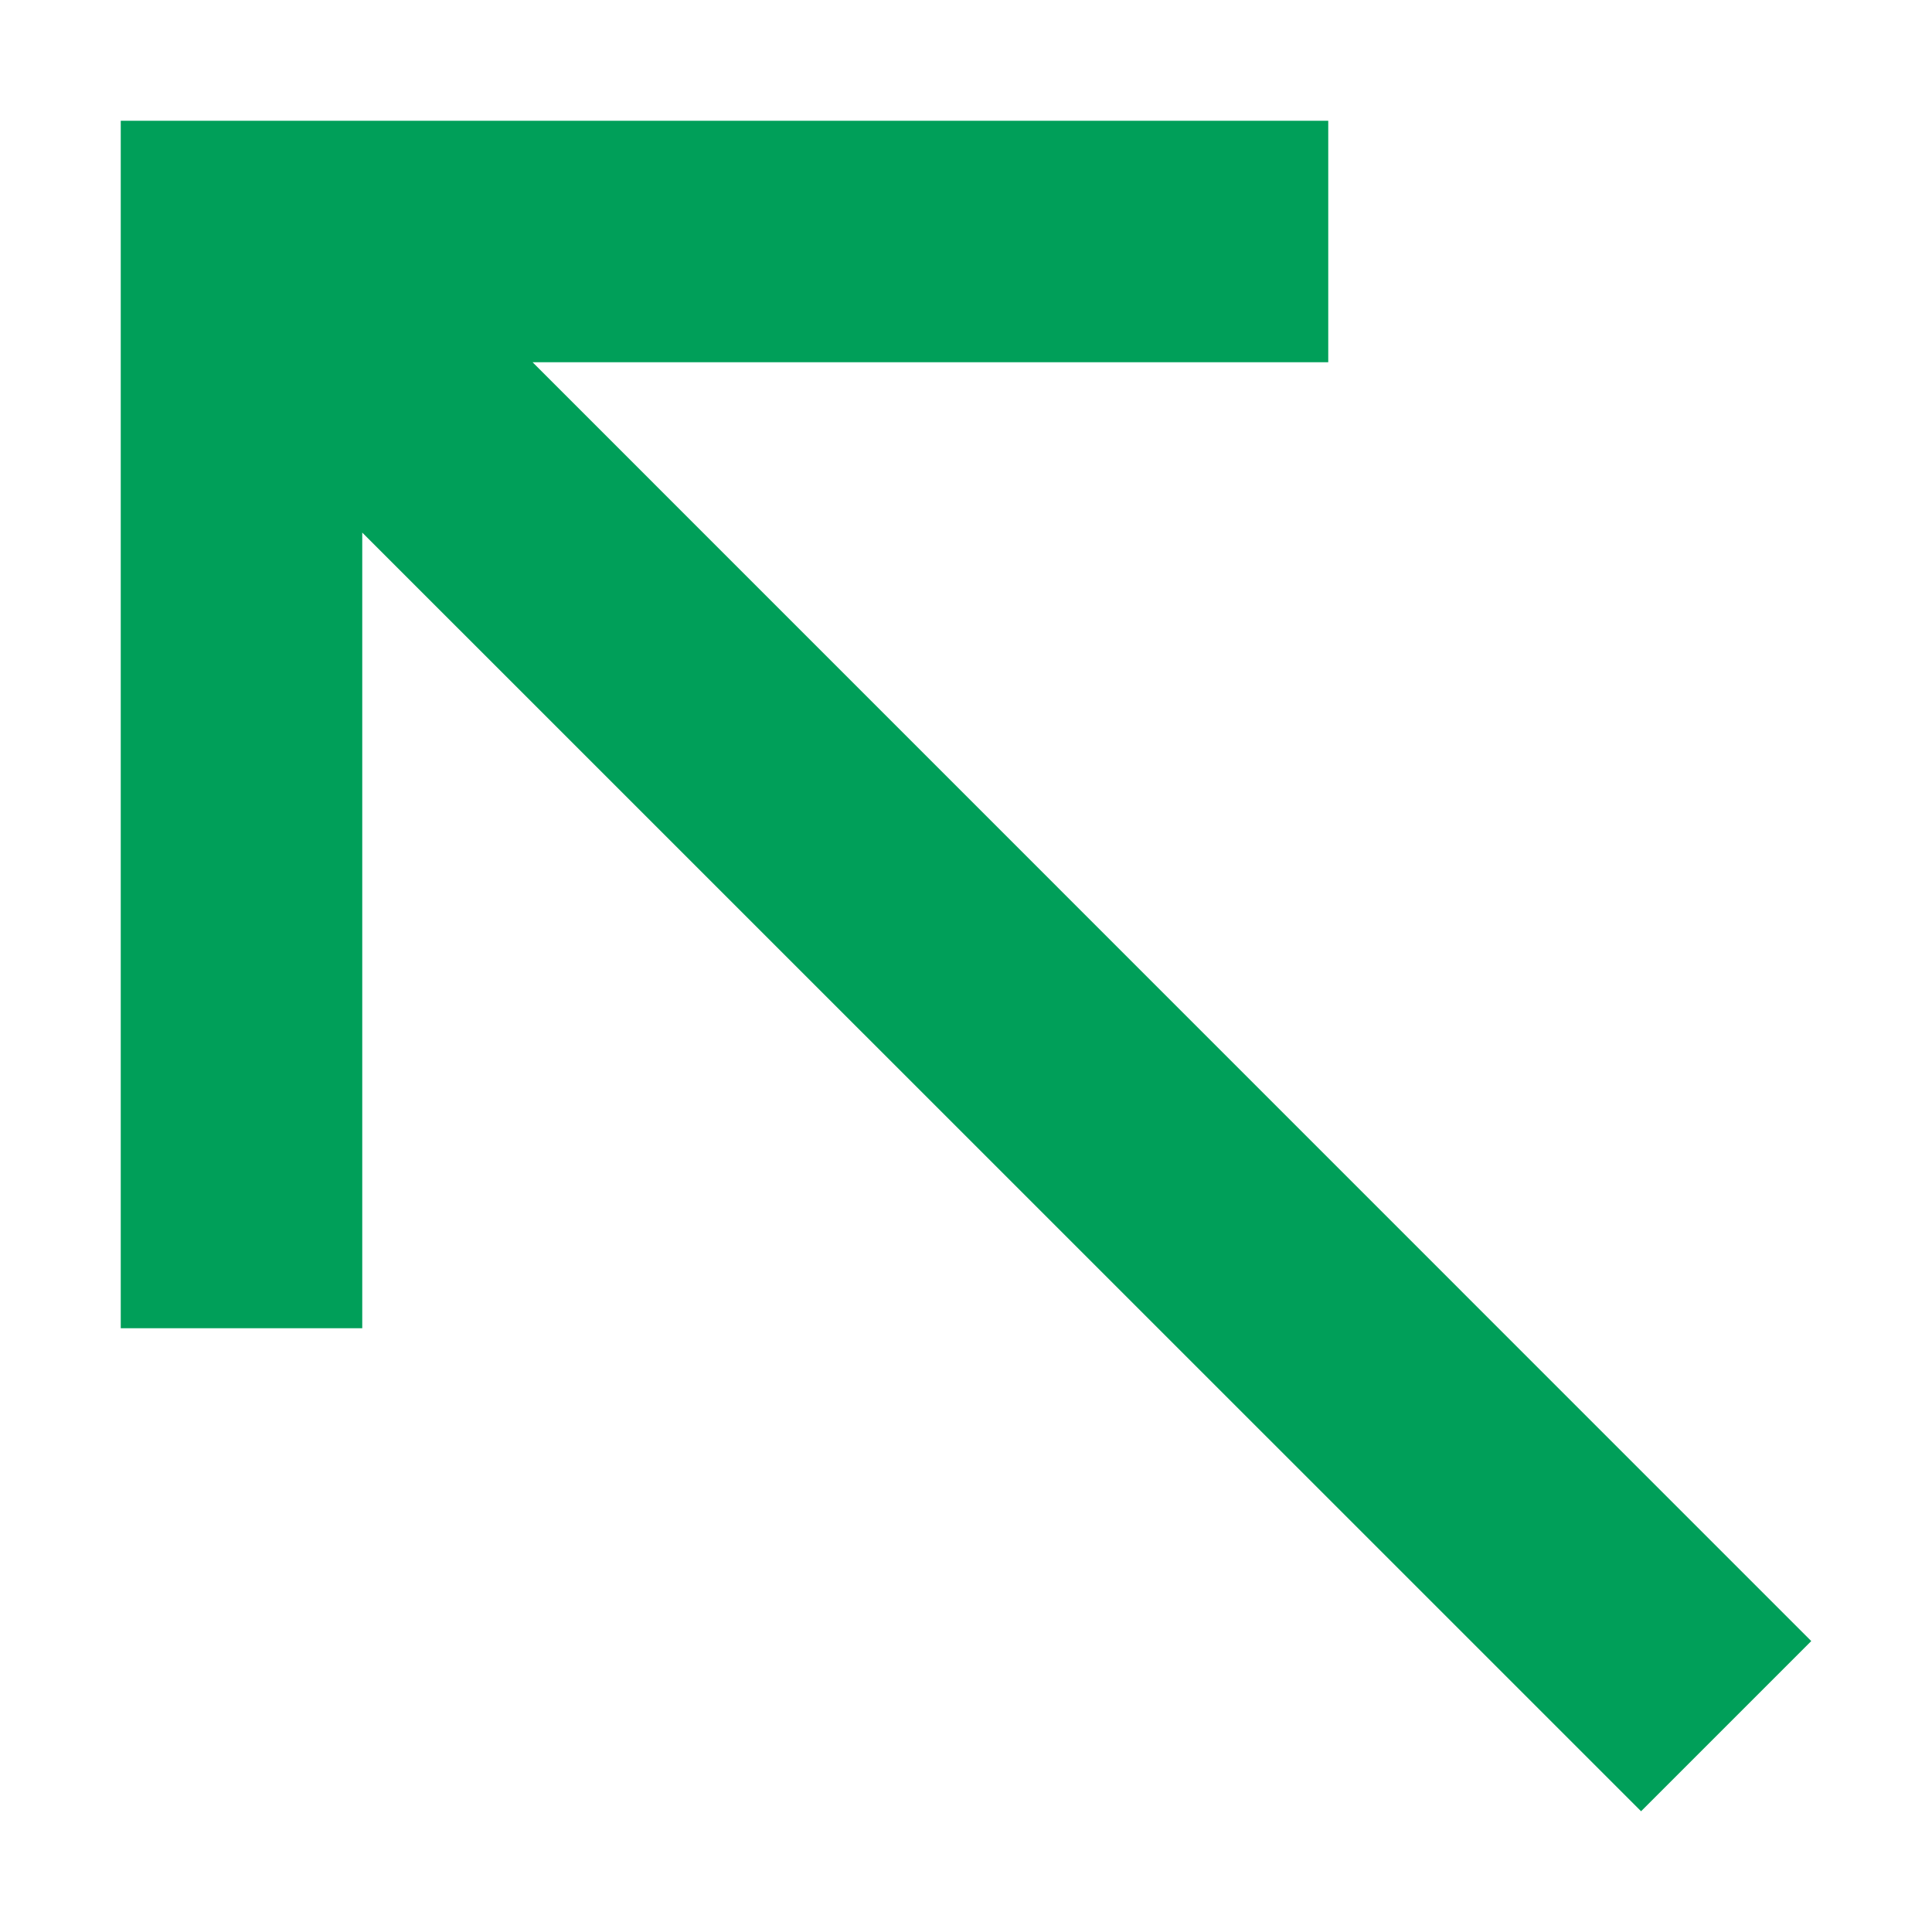 <svg width="12" height="12" viewBox="0 0 12 12" fill="none" xmlns="http://www.w3.org/2000/svg">
<path d="M11.25 10.193L3.308 2.25H8.25V0.75H0.75V8.25H2.25V3.308L10.193 11.25L11.25 10.193Z" fill="#009F59"/>
</svg>
